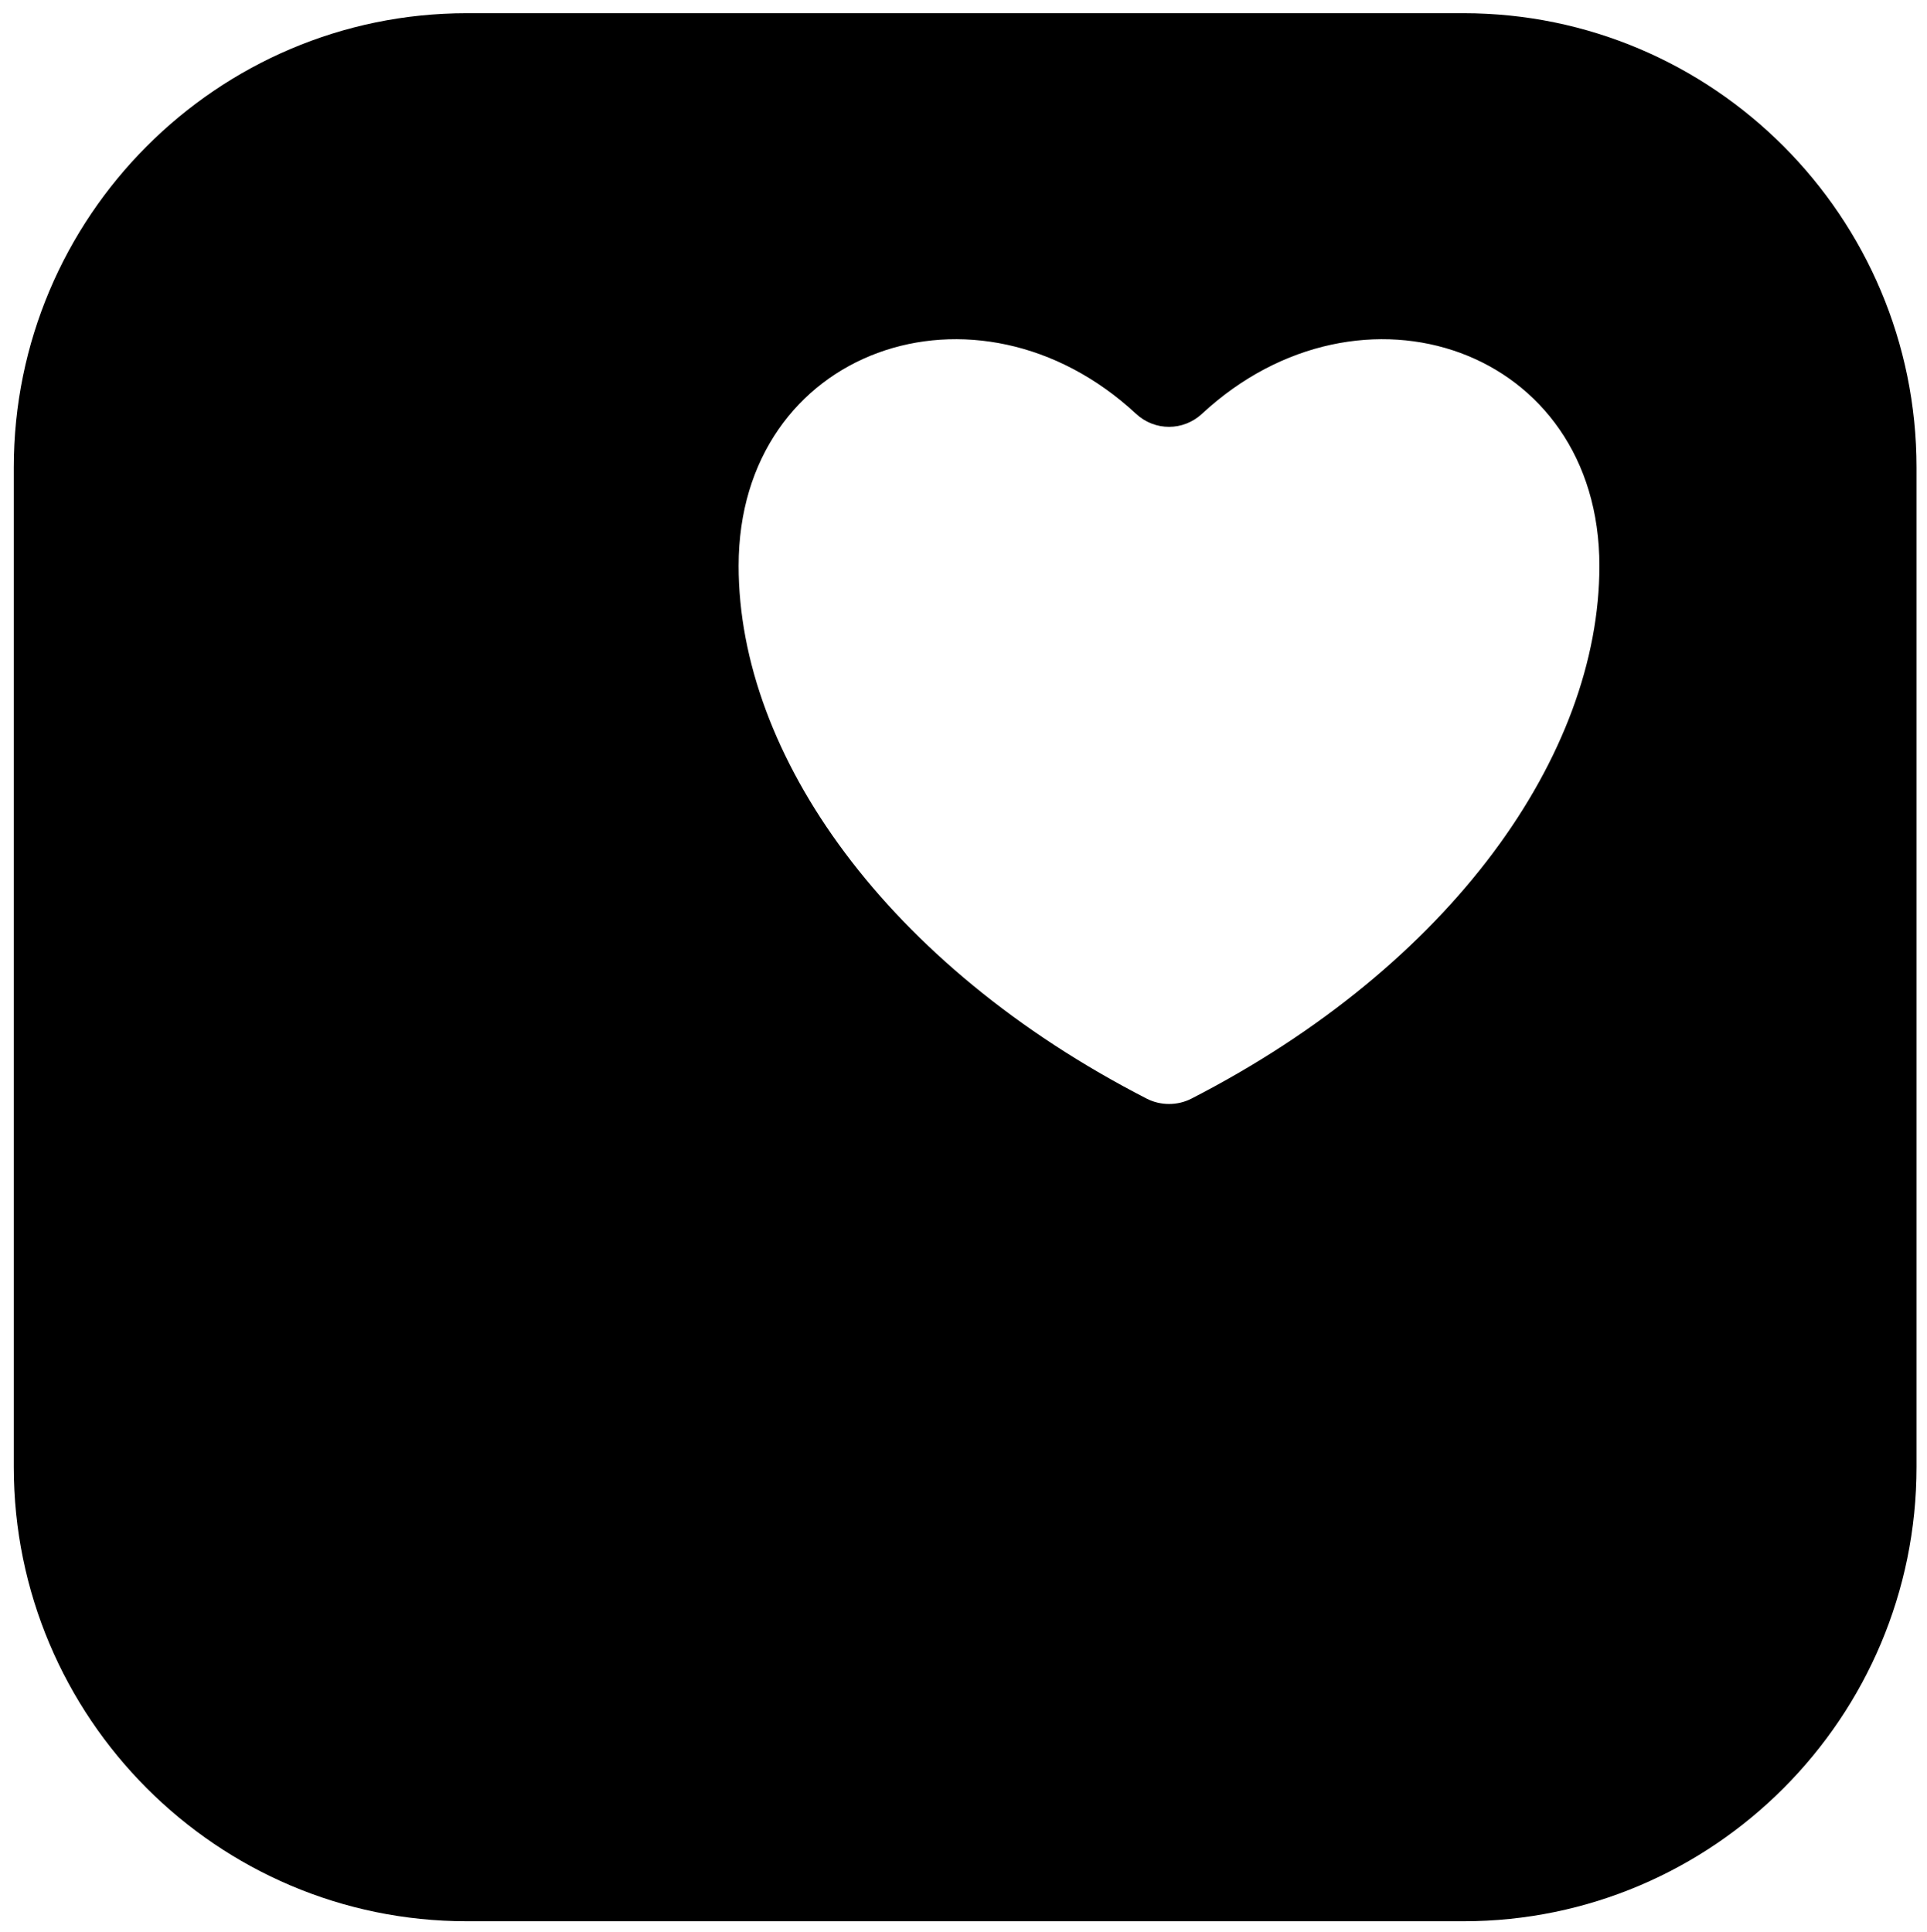 <svg width="681" height="683" xmlns="http://www.w3.org/2000/svg" xmlns:xlink="http://www.w3.org/1999/xlink" xml:space="preserve" overflow="hidden"><g transform="translate(-300 -18)"><g><g><g><path d="M784.509-438.845 432.28-438.845C343.999-438.845 272.176-367.022 272.176-278.741L272.176 73.488C272.176 161.769 343.999 233.591 432.28 233.591L784.509 233.591C872.79 233.591 944.613 161.769 944.613 73.488L944.613-278.741C944.613-367.022 872.79-438.845 784.509-438.845ZM688.334-56.309C683.451-53.811 677.447-53.811 672.564-56.309 580.601-103.395 528.343-177.491 528.343-244.078 528.343-320.704 612.557-349.683 668.77-297.665 675.382-291.533 685.484-291.533 692.097-297.665 748.325-349.683 832.54-320.704 832.54-244.078 832.54-177.491 780.282-103.395 688.334-56.309Z" fill="#000000" fill-rule="nonzero" fill-opacity="1" transform="matrix(1 0 0 1.003 32.689 462.822)"/></g></g></g></g></svg>